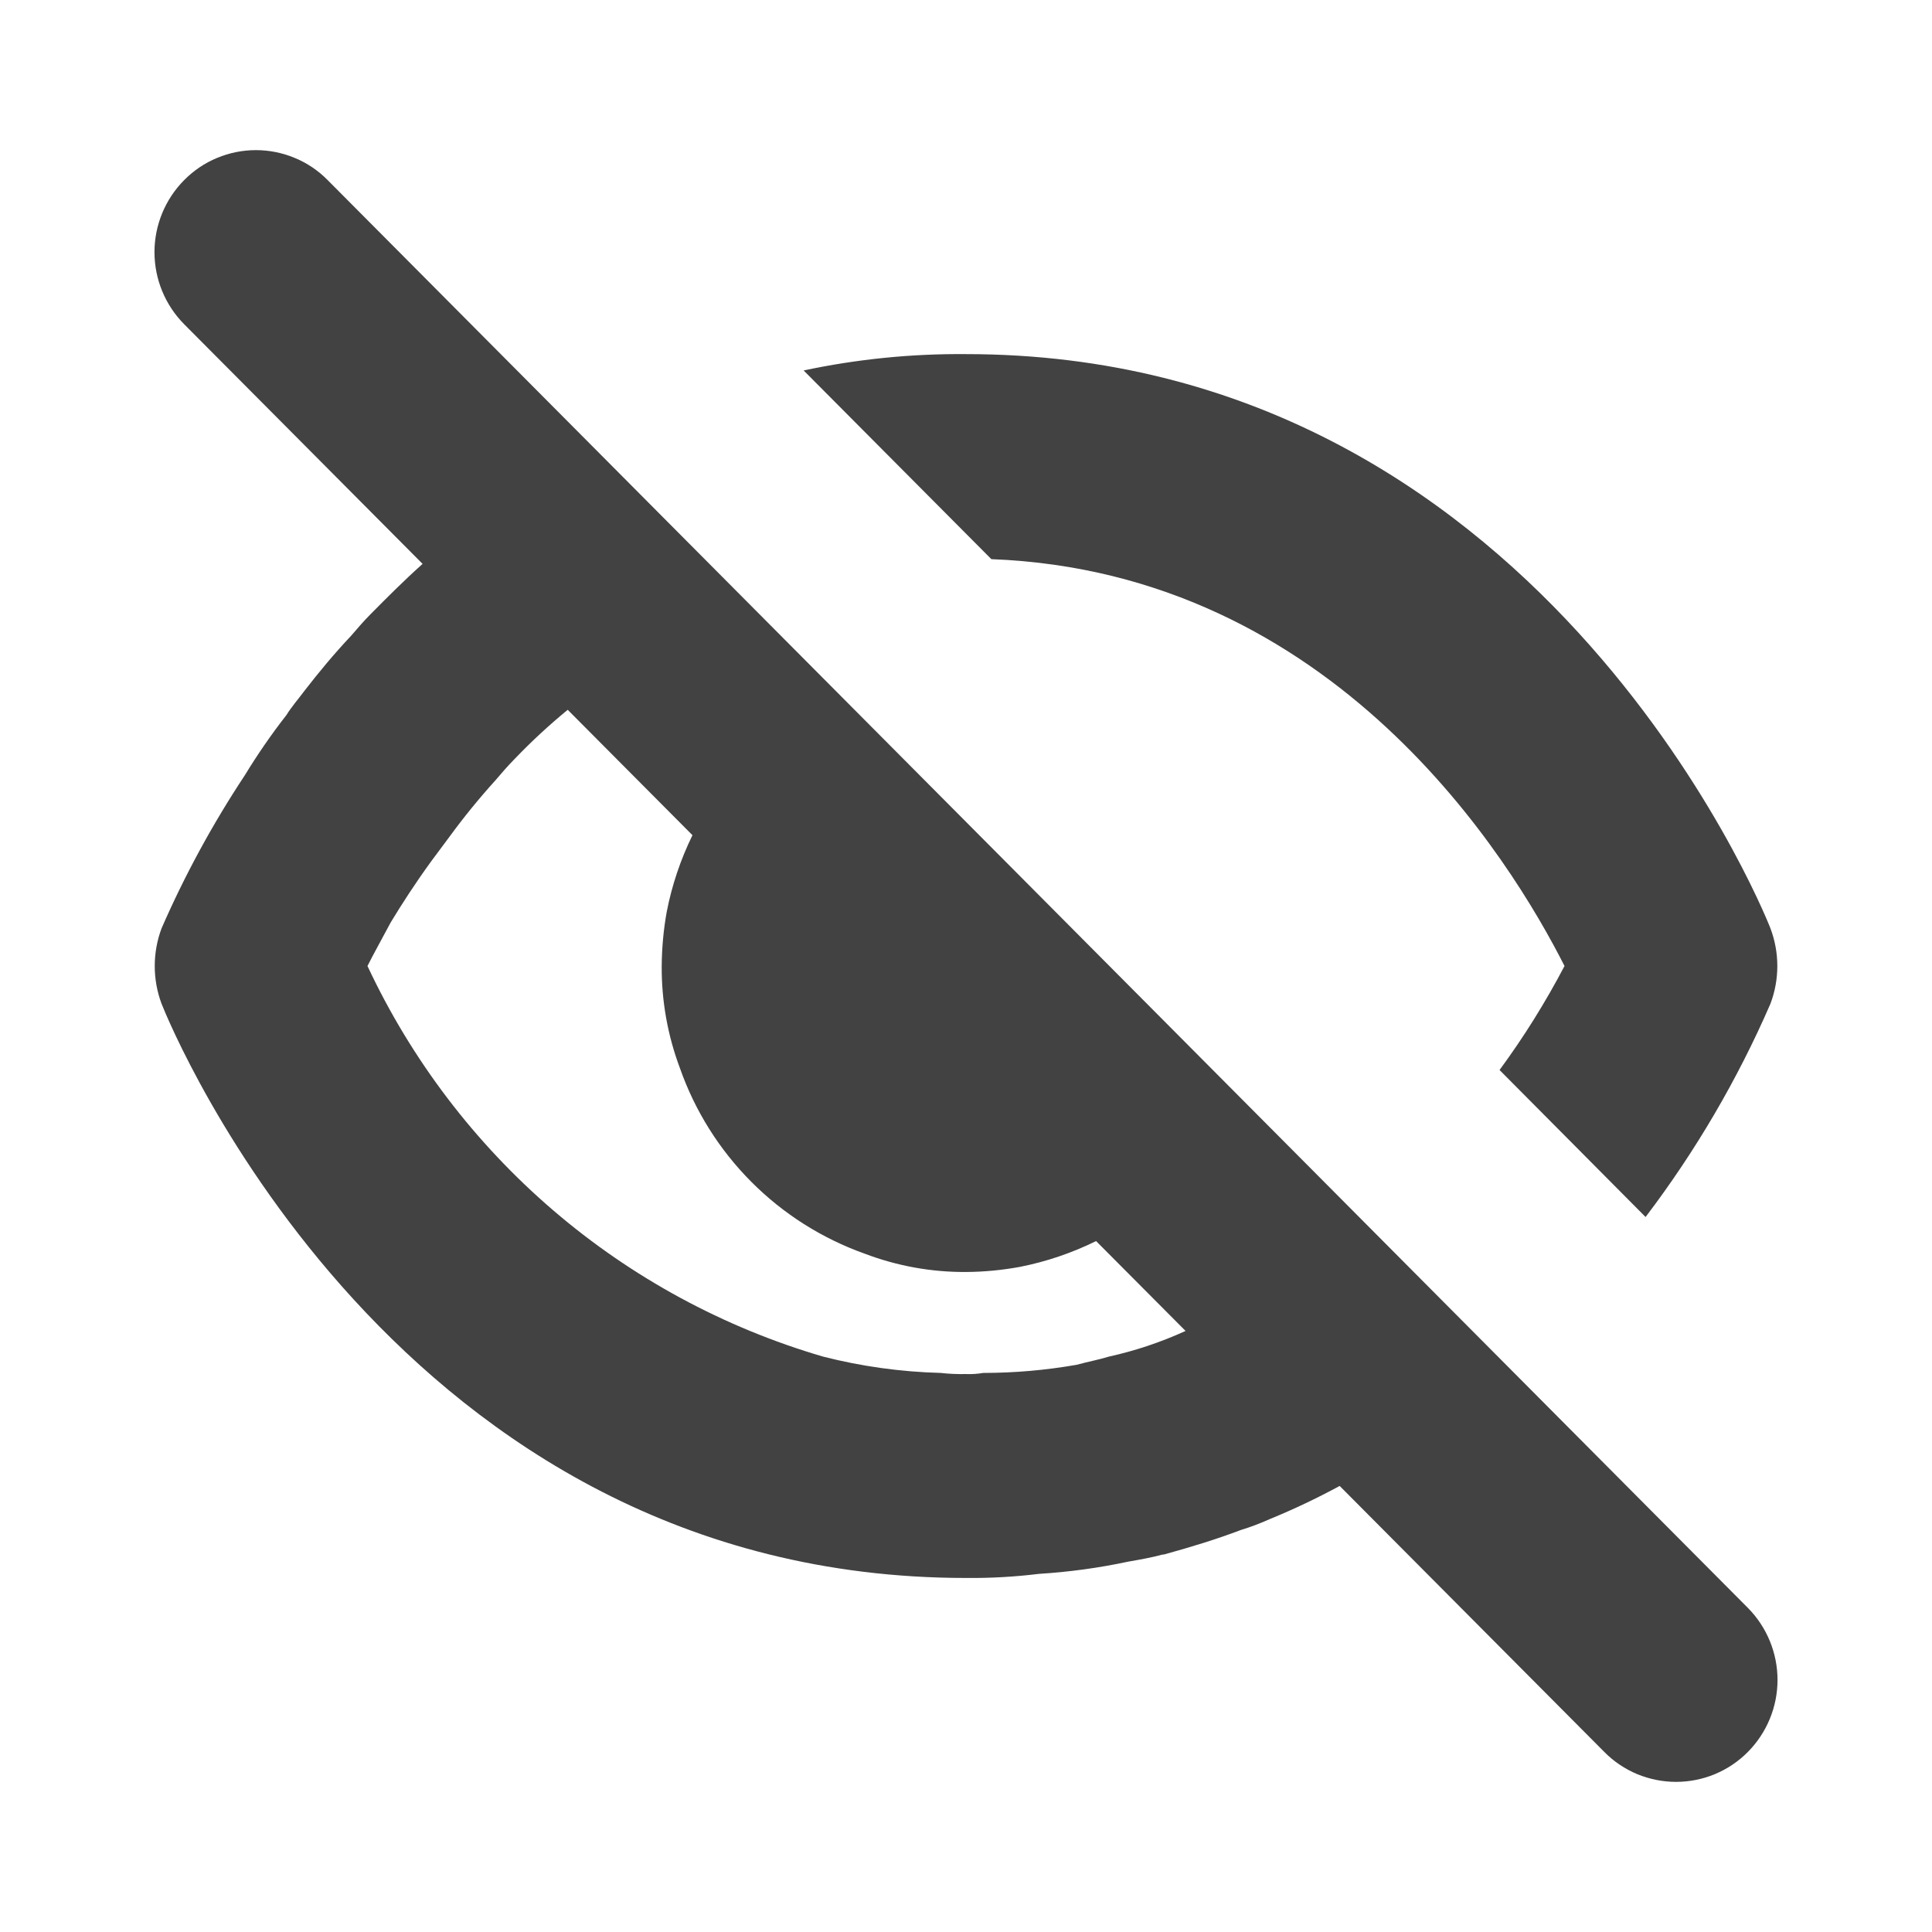<svg width="24" height="24" viewBox="0 0 24 24" fill="none" xmlns="http://www.w3.org/2000/svg">
<path fill-rule="evenodd" clip-rule="evenodd" d="M19.435 12C19.198 12.451 18.929 12.883 18.628 13.292L20.442 15.118C21.063 14.3 21.584 13.411 21.993 12.469C22.107 12.167 22.107 11.834 21.993 11.532C21.88 11.241 19.069 4.399 12 4.399C11.322 4.393 10.646 4.461 9.983 4.602L12.315 6.946C16.587 7.11 18.767 10.682 19.435 12ZM21.712 19.973L4.07 2.237C3.954 2.119 3.815 2.025 3.662 1.962C3.509 1.898 3.345 1.865 3.179 1.865C3.013 1.865 2.849 1.898 2.696 1.962C2.543 2.025 2.405 2.119 2.288 2.237C2.052 2.475 1.919 2.797 1.919 3.132C1.919 3.468 2.052 3.79 2.288 4.028L5.25 7.005L5.246 7.008C5.019 7.211 4.805 7.426 4.604 7.629C4.515 7.718 4.44 7.807 4.364 7.895C4.149 8.123 3.96 8.352 3.784 8.579C3.708 8.681 3.62 8.782 3.558 8.883C3.371 9.122 3.199 9.372 3.041 9.631C2.642 10.234 2.296 10.87 2.007 11.532C1.894 11.834 1.894 12.167 2.007 12.469C2.121 12.76 4.931 19.602 12 19.602C12.303 19.605 12.606 19.588 12.907 19.551C13.28 19.528 13.651 19.477 14.017 19.399C14.167 19.373 14.306 19.348 14.444 19.311H14.457C14.785 19.221 15.112 19.121 15.415 19.006C15.54 18.968 15.662 18.921 15.78 18.868C16.073 18.748 16.359 18.612 16.638 18.461L16.642 18.459L19.93 21.764C20.046 21.882 20.185 21.975 20.338 22.039C20.491 22.102 20.655 22.135 20.821 22.135C20.986 22.135 21.151 22.102 21.303 22.039C21.456 21.975 21.595 21.882 21.712 21.764C21.948 21.526 22.081 21.204 22.081 20.869C22.081 20.533 21.948 20.211 21.712 19.973ZM14.722 16.536C14.418 16.674 14.102 16.78 13.776 16.852C13.65 16.891 13.512 16.916 13.374 16.954C12.991 17.021 12.603 17.055 12.214 17.055C12.143 17.067 12.072 17.072 12 17.069C11.895 17.071 11.789 17.067 11.685 17.055C11.191 17.042 10.701 16.974 10.224 16.852C8.99 16.491 7.848 15.872 6.872 15.035C5.897 14.199 5.11 13.164 4.565 12C4.641 11.848 4.741 11.67 4.855 11.456C4.994 11.227 5.157 10.974 5.359 10.696C5.435 10.594 5.511 10.493 5.586 10.391C5.763 10.149 5.952 9.917 6.153 9.695C6.229 9.606 6.305 9.517 6.393 9.428C6.599 9.213 6.818 9.01 7.048 8.821L7.052 8.817L8.602 10.375C8.454 10.678 8.346 10.998 8.282 11.329C8.242 11.55 8.222 11.775 8.22 12C8.217 12.433 8.294 12.863 8.446 13.268C8.632 13.799 8.935 14.281 9.332 14.68C9.729 15.079 10.21 15.384 10.74 15.573C11.142 15.726 11.569 15.804 12 15.801C12.224 15.8 12.448 15.778 12.668 15.738C12.997 15.673 13.316 15.565 13.616 15.417L14.727 16.533L14.722 16.536Z" fill="#424242"/>
</svg>
